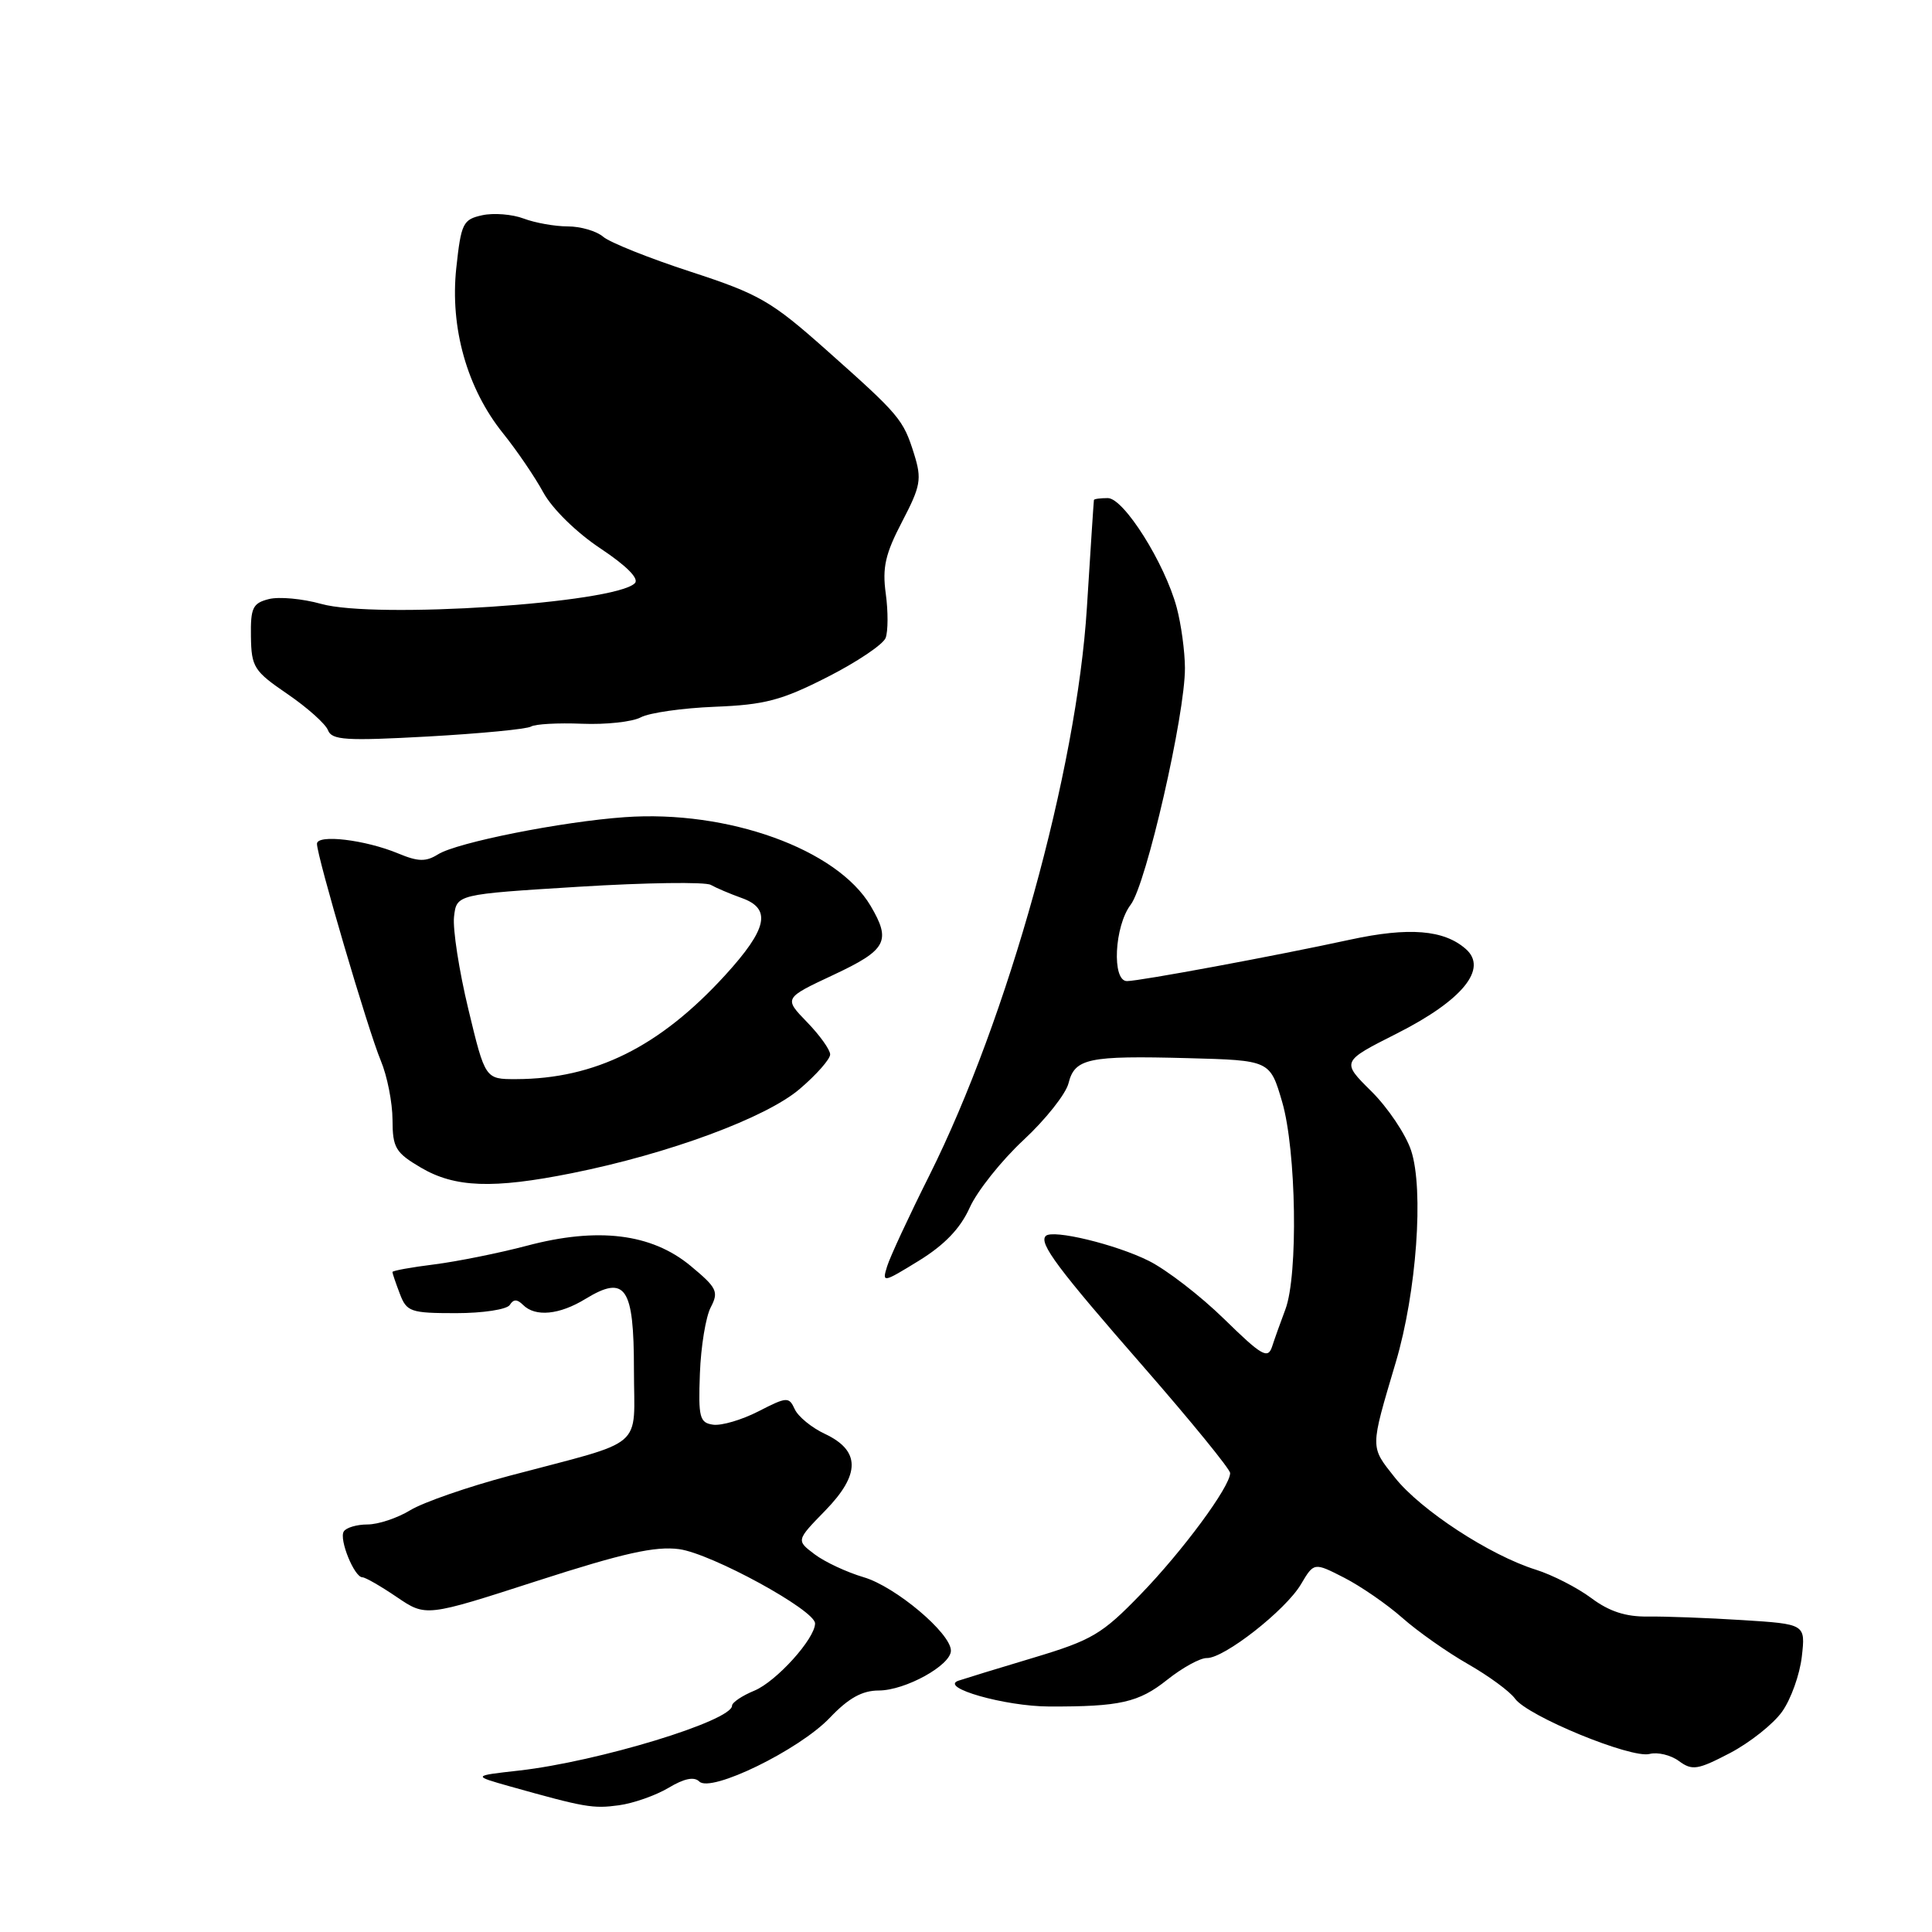 <?xml version="1.0" encoding="UTF-8" standalone="no"?>
<!DOCTYPE svg PUBLIC "-//W3C//DTD SVG 1.1//EN" "http://www.w3.org/Graphics/SVG/1.1/DTD/svg11.dtd" >
<svg xmlns="http://www.w3.org/2000/svg" xmlns:xlink="http://www.w3.org/1999/xlink" version="1.1" viewBox="0 0 256 256">
 <g >
 <path fill="currentColor"
d=" M 88.58 236.90 C 90.64 235.66 91.98 235.38 92.66 236.06 C 94.19 237.59 105.89 231.88 109.95 227.62 C 112.43 225.01 114.24 224.00 116.45 224.00 C 119.96 223.99 126.00 220.66 126.00 218.72 C 126.00 216.41 118.64 210.22 114.44 208.99 C 112.21 208.33 109.29 206.97 107.94 205.95 C 105.50 204.11 105.50 204.11 109.34 200.17 C 114.03 195.36 114.02 192.22 109.31 190.00 C 107.55 189.18 105.75 187.70 105.31 186.73 C 104.54 185.06 104.28 185.07 100.50 187.01 C 98.30 188.14 95.60 188.93 94.50 188.78 C 92.70 188.53 92.52 187.83 92.74 182.00 C 92.87 178.43 93.52 174.47 94.18 173.22 C 95.26 171.15 95.00 170.63 91.49 167.72 C 86.32 163.44 79.20 162.57 69.80 165.07 C 66.12 166.04 60.61 167.15 57.55 167.54 C 54.50 167.92 52.00 168.37 52.00 168.55 C 52.00 168.73 52.44 170.02 52.98 171.43 C 53.88 173.82 54.40 174.00 60.42 174.00 C 63.99 174.00 67.18 173.51 67.55 172.91 C 68.04 172.13 68.53 172.13 69.31 172.91 C 70.93 174.53 74.12 174.23 77.58 172.11 C 82.88 168.88 84.00 170.52 84.00 181.47 C 84.00 192.25 85.85 190.68 67.50 195.55 C 62.00 197.01 56.10 199.06 54.38 200.10 C 52.67 201.15 50.11 202.00 48.69 202.00 C 47.28 202.00 45.86 202.42 45.55 202.93 C 44.90 203.97 46.95 209.00 48.02 209.00 C 48.41 209.00 50.46 210.18 52.58 211.62 C 56.44 214.24 56.44 214.24 71.17 209.48 C 82.60 205.79 86.81 204.85 89.99 205.27 C 94.27 205.85 108.00 213.35 108.00 215.11 C 108.00 217.13 102.87 222.81 99.96 224.02 C 98.33 224.69 97.00 225.59 97.00 226.01 C 97.00 228.02 79.29 233.42 68.76 234.61 C 62.60 235.30 62.60 235.30 67.55 236.70 C 77.49 239.49 78.56 239.68 82.00 239.21 C 83.92 238.95 86.88 237.91 88.58 236.90 Z  M 236.14 226.80 C 237.31 225.16 238.48 221.88 238.75 219.51 C 239.24 215.20 239.24 215.20 230.87 214.67 C 226.27 214.38 220.63 214.17 218.35 214.20 C 215.42 214.24 213.23 213.53 210.85 211.75 C 209.01 210.38 205.70 208.68 203.50 207.99 C 197.40 206.08 188.24 200.09 184.83 195.79 C 181.52 191.61 181.52 192.07 184.95 180.50 C 187.70 171.26 188.69 157.62 186.98 152.45 C 186.27 150.30 183.90 146.77 181.71 144.60 C 177.73 140.66 177.73 140.66 185.12 136.93 C 193.78 132.55 197.20 128.36 194.23 125.75 C 191.34 123.20 186.70 122.82 178.90 124.51 C 169.05 126.65 151.00 130.00 149.33 130.00 C 147.30 130.00 147.66 122.72 149.82 119.88 C 151.88 117.20 157.05 94.63 157.01 88.50 C 157.00 86.30 156.51 82.70 155.92 80.50 C 154.34 74.62 148.91 66.00 146.79 66.00 C 145.80 66.00 144.98 66.11 144.95 66.25 C 144.92 66.39 144.50 72.80 144.02 80.50 C 142.67 102.12 133.58 134.88 123.13 155.78 C 120.45 161.13 117.94 166.53 117.55 167.79 C 116.86 170.01 116.98 169.99 121.76 167.05 C 125.15 164.96 127.25 162.78 128.49 160.02 C 129.48 157.82 132.69 153.79 135.61 151.07 C 138.54 148.35 141.22 144.96 141.58 143.55 C 142.41 140.23 144.18 139.86 157.39 140.21 C 168.28 140.50 168.28 140.50 169.89 146.00 C 171.77 152.43 172.03 168.97 170.32 173.50 C 169.70 175.15 168.90 177.37 168.56 178.43 C 168.00 180.12 167.21 179.67 162.21 174.78 C 159.07 171.71 154.57 168.24 152.22 167.07 C 147.87 164.89 139.47 162.86 138.57 163.77 C 137.62 164.71 140.13 168.07 151.54 181.13 C 157.84 188.35 163.00 194.68 163.00 195.19 C 163.00 196.99 156.70 205.53 151.11 211.29 C 146.04 216.53 144.69 217.33 137.00 219.64 C 132.32 221.04 127.83 222.42 127.00 222.70 C 124.38 223.60 133.16 226.10 139.00 226.12 C 148.41 226.15 150.88 225.59 154.66 222.58 C 156.67 220.98 159.03 219.68 159.91 219.70 C 162.20 219.75 170.35 213.36 172.38 209.93 C 174.11 207.01 174.11 207.01 178.10 209.05 C 180.29 210.17 183.76 212.56 185.80 214.36 C 187.83 216.16 191.75 218.92 194.50 220.49 C 197.25 222.06 200.06 224.12 200.74 225.07 C 202.39 227.39 216.13 233.04 218.57 232.41 C 219.63 232.13 221.39 232.55 222.47 233.35 C 224.23 234.64 224.95 234.52 229.23 232.29 C 231.86 230.91 234.98 228.44 236.14 226.80 Z  M 75.79 155.45 C 88.62 152.88 101.51 148.11 105.97 144.29 C 108.19 142.40 110.00 140.34 110.00 139.72 C 110.00 139.10 108.62 137.17 106.93 135.43 C 103.86 132.26 103.86 132.26 110.43 129.18 C 117.49 125.87 118.12 124.71 115.36 120.03 C 110.92 112.52 96.45 107.30 82.77 108.28 C 74.43 108.87 60.56 111.63 58.05 113.20 C 56.43 114.21 55.42 114.19 52.77 113.09 C 48.40 111.27 42.00 110.51 42.00 111.81 C 42.00 113.49 48.78 136.55 50.46 140.55 C 51.31 142.58 52.00 146.10 52.01 148.37 C 52.02 152.08 52.40 152.73 55.76 154.71 C 60.27 157.37 65.32 157.55 75.79 155.45 Z  M 70.37 96.27 C 70.91 95.94 73.94 95.77 77.11 95.90 C 80.28 96.03 83.79 95.65 84.91 95.05 C 86.02 94.45 90.44 93.82 94.72 93.65 C 101.33 93.39 103.57 92.80 109.62 89.72 C 113.54 87.73 117.02 85.39 117.35 84.53 C 117.68 83.66 117.69 81.02 117.37 78.67 C 116.89 75.20 117.31 73.38 119.53 69.13 C 122.00 64.40 122.16 63.50 121.13 60.18 C 119.68 55.56 119.24 55.04 109.50 46.38 C 102.20 39.89 100.63 38.98 91.50 36.00 C 86.00 34.21 80.79 32.12 79.92 31.37 C 79.05 30.62 76.94 30.00 75.24 30.00 C 73.53 30.00 70.90 29.53 69.39 28.96 C 67.89 28.39 65.41 28.19 63.90 28.52 C 61.34 29.08 61.10 29.58 60.46 35.51 C 59.61 43.44 61.89 51.49 66.66 57.42 C 68.47 59.67 70.87 63.19 71.99 65.25 C 73.18 67.42 76.38 70.56 79.56 72.67 C 83.03 74.98 84.72 76.68 84.12 77.28 C 81.46 79.94 49.73 82.03 42.56 80.02 C 40.09 79.33 36.98 79.04 35.63 79.38 C 33.49 79.92 33.19 80.53 33.25 84.35 C 33.31 88.40 33.65 88.93 38.09 91.96 C 40.72 93.76 43.14 95.92 43.46 96.76 C 43.97 98.07 45.83 98.19 56.72 97.59 C 63.68 97.20 69.82 96.61 70.37 96.27 Z  M 62.06 133.73 C 60.83 128.63 59.98 123.12 60.16 121.48 C 60.50 118.50 60.50 118.50 76.68 117.50 C 85.58 116.95 93.45 116.84 94.18 117.25 C 94.91 117.66 96.74 118.44 98.25 118.98 C 102.28 120.40 101.71 123.06 96.07 129.24 C 87.41 138.71 78.86 142.96 68.39 142.99 C 64.29 143.00 64.29 143.00 62.06 133.73 Z "/>
</g>
</svg>
